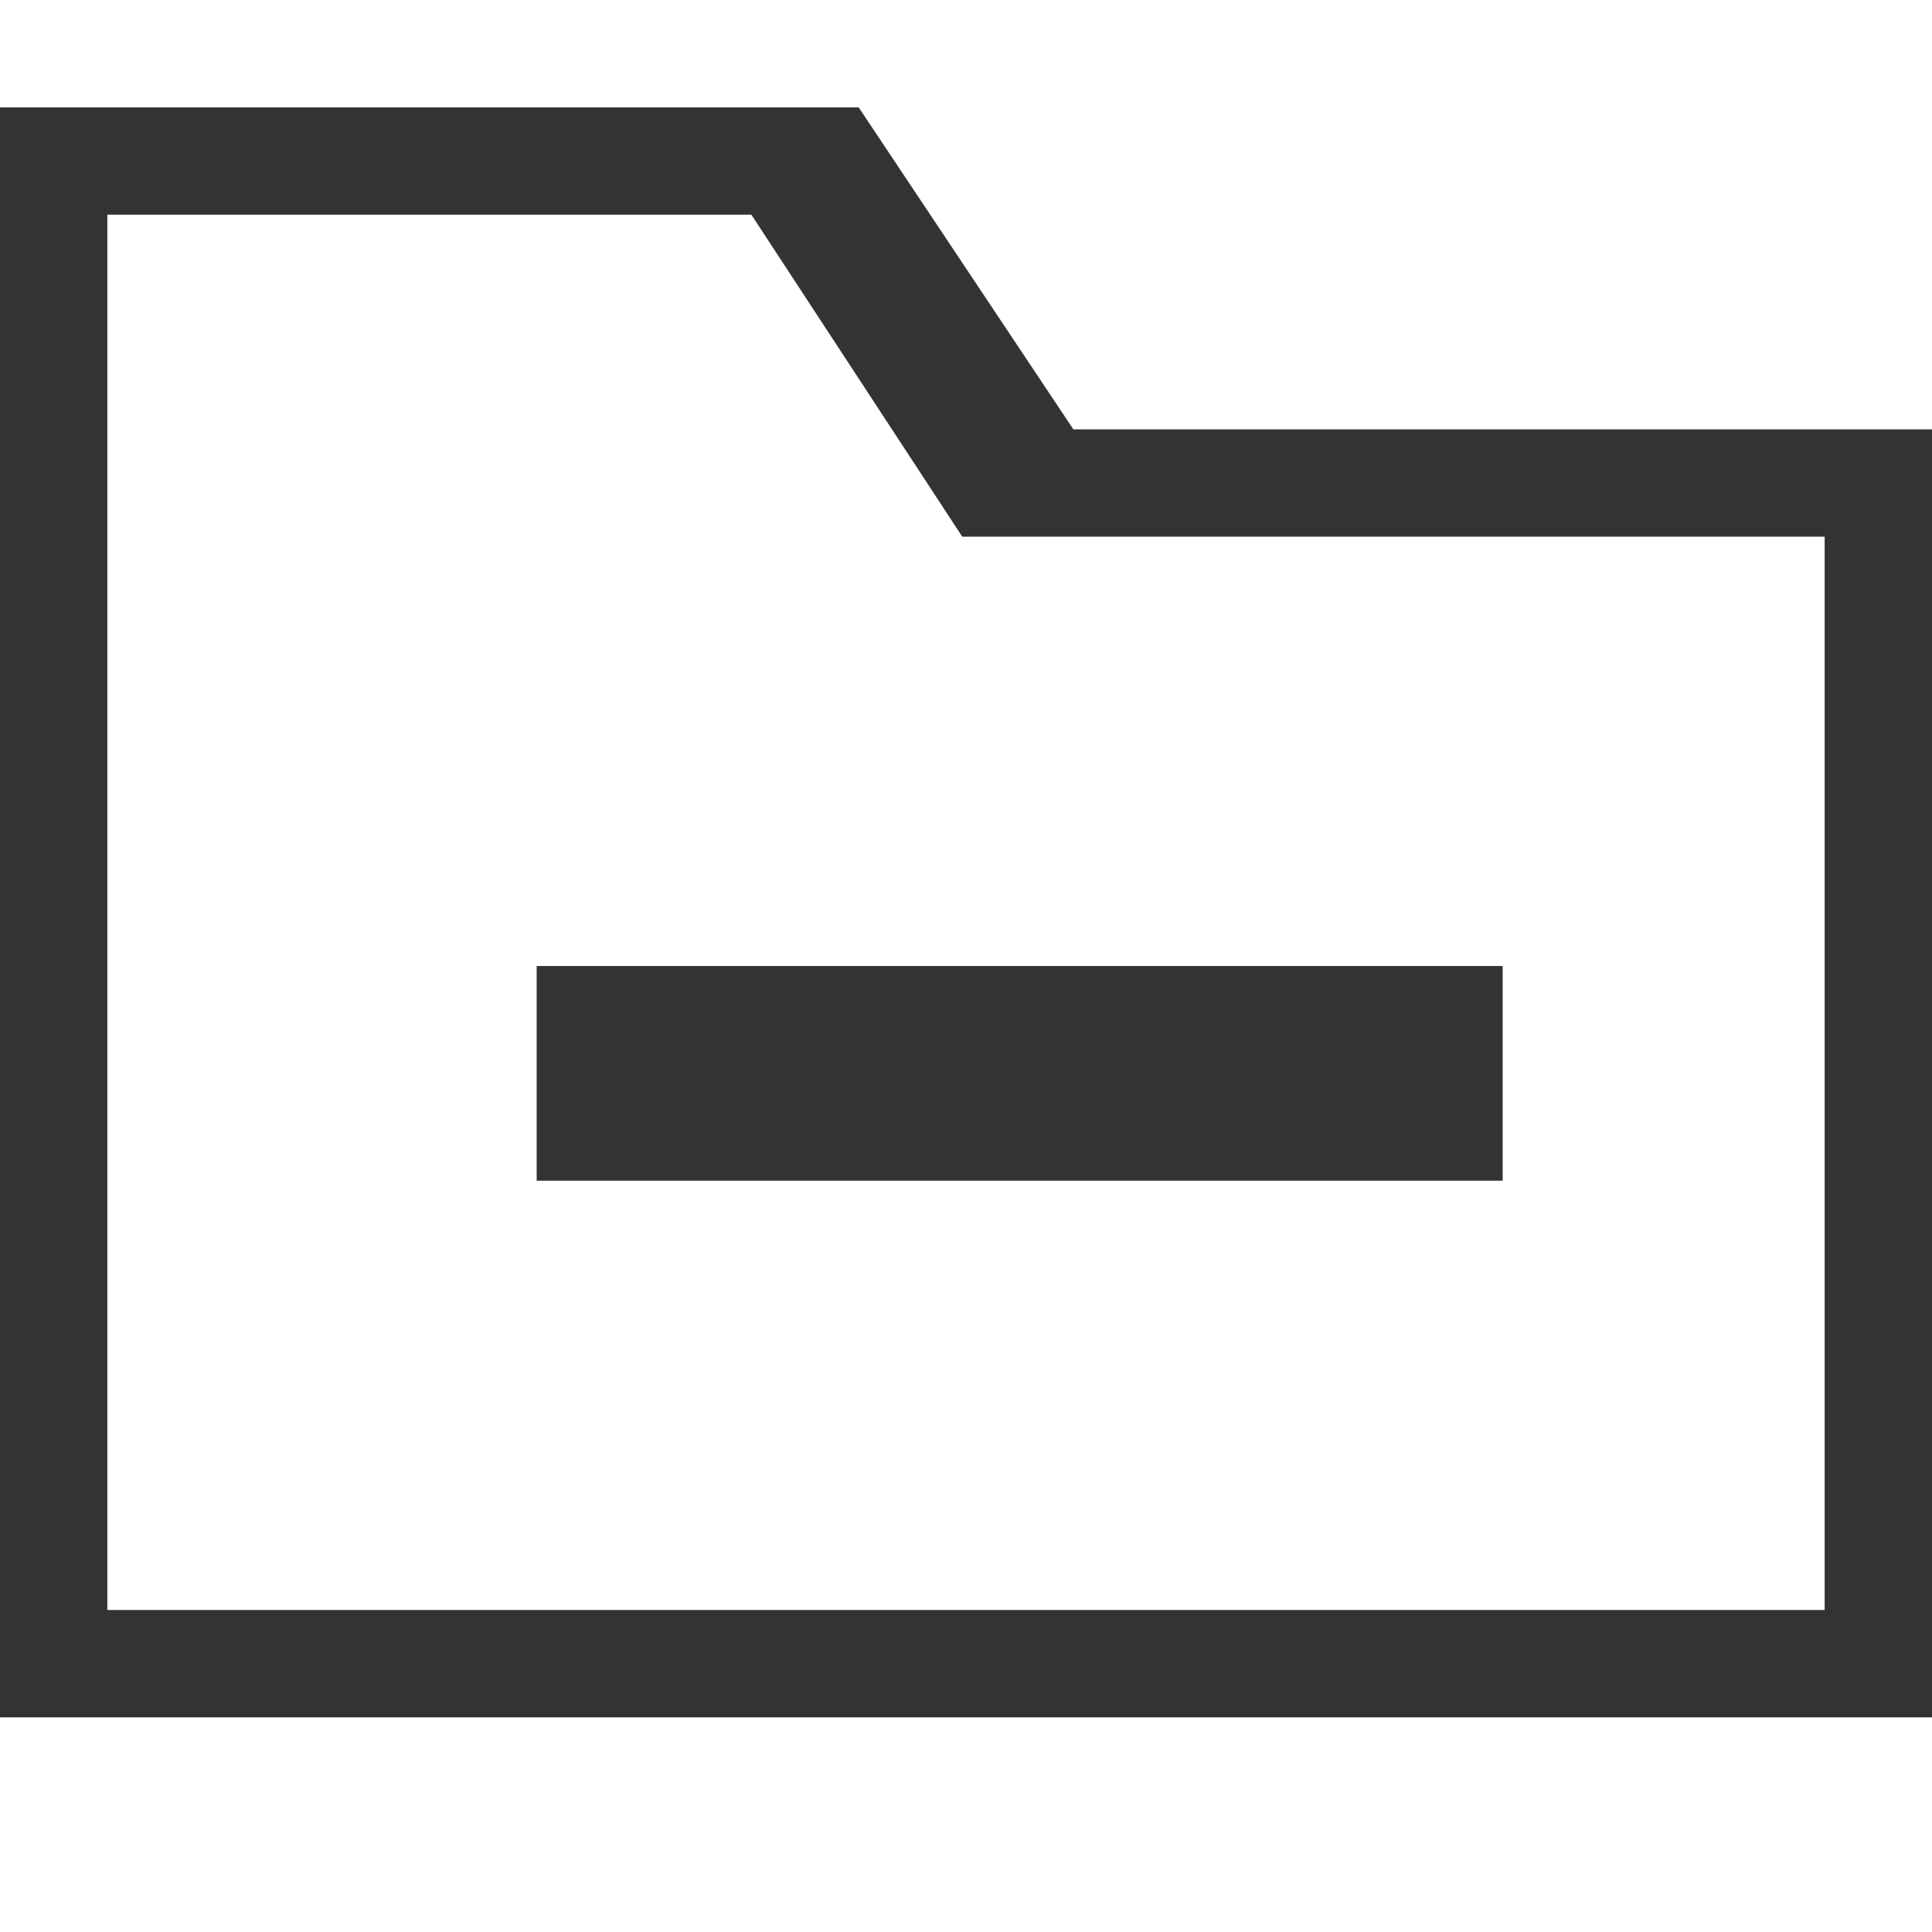 <?xml version="1.0" encoding="utf-8"?>
<!-- Generated by IcoMoon.io -->
<!DOCTYPE svg PUBLIC "-//W3C//DTD SVG 1.1//EN" "http://www.w3.org/Graphics/SVG/1.1/DTD/svg11.dtd">
<svg version="1.1" xmlns="http://www.w3.org/2000/svg" xmlns:xlink="http://www.w3.org/1999/xlink" width="32" height="32" viewBox="0 0 32 32">
<path fill="#333" d="M8.889 16h16v3.556h-16v-3.556z"></path>
<path fill="#333" d="M17.778 7.111l-3.556-5.333h-14.222v26.667h32v-21.333h-14.222zM15.937 8.889h14.285v17.778h-28.444v-23.111h10.667l3.493 5.333z"></path>
</svg>

